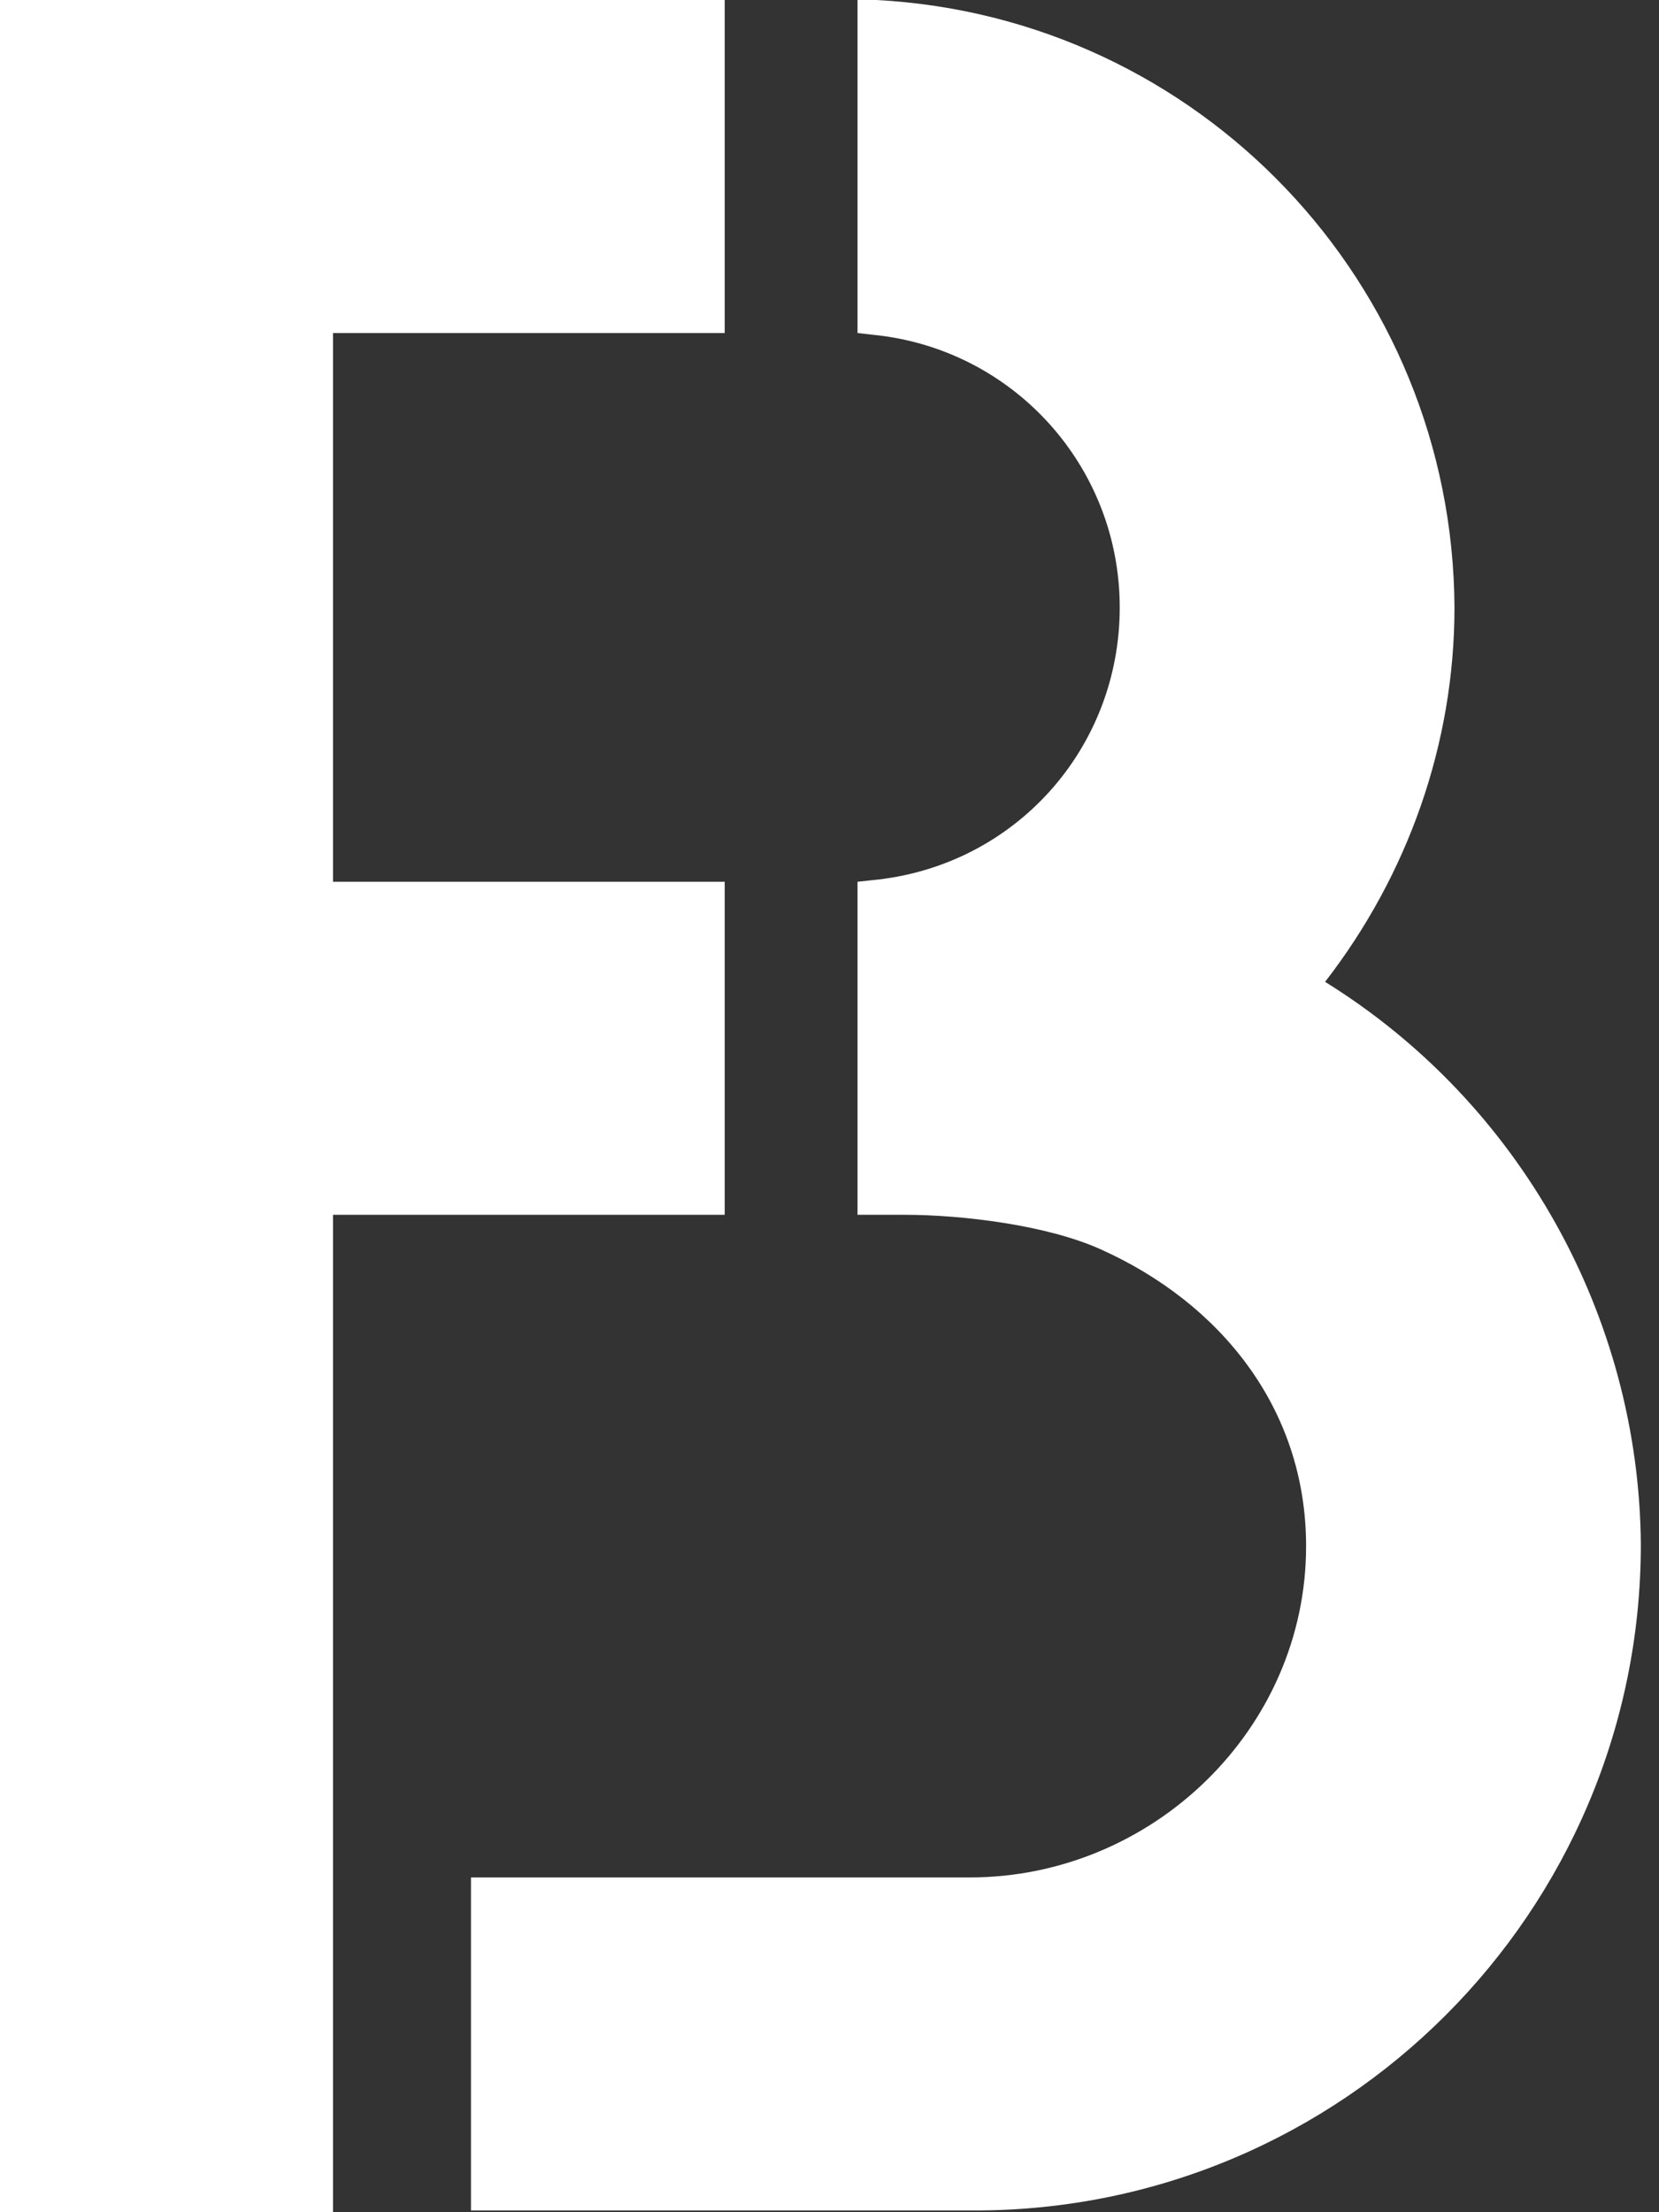 <svg width="18" height="24" viewBox="0 0 18 24" fill="none" xmlns="http://www.w3.org/2000/svg">
<rect x="0" y="0" width="18" height="24" fill="#333333" stroke="none"/>
<path d="M14.377 10.652C15.276 9.491 15.781 8.069 15.781 6.59C15.762 3.07 13.011 0.187 9.51 0H9.304V3.613L9.472 3.632C10.989 3.782 12.149 5.055 12.149 6.59C12.149 8.125 11.007 9.398 9.472 9.548L9.304 9.566V13.179H9.809C10.446 13.179 11.363 13.292 11.943 13.554C13.235 14.134 14.171 15.276 14.171 16.774C14.171 18.758 12.505 20.368 10.521 20.368H5.11V23.981H10.577C14.564 23.981 17.803 20.742 17.803 16.755C17.784 14.284 16.492 11.963 14.377 10.652L14.377 10.652Z" fill="white"/>
<path d="M7.863 9.566H3.613V3.613H7.863V0H0V24H3.613V13.179H7.863V9.566Z" fill="white"/>
</svg>
